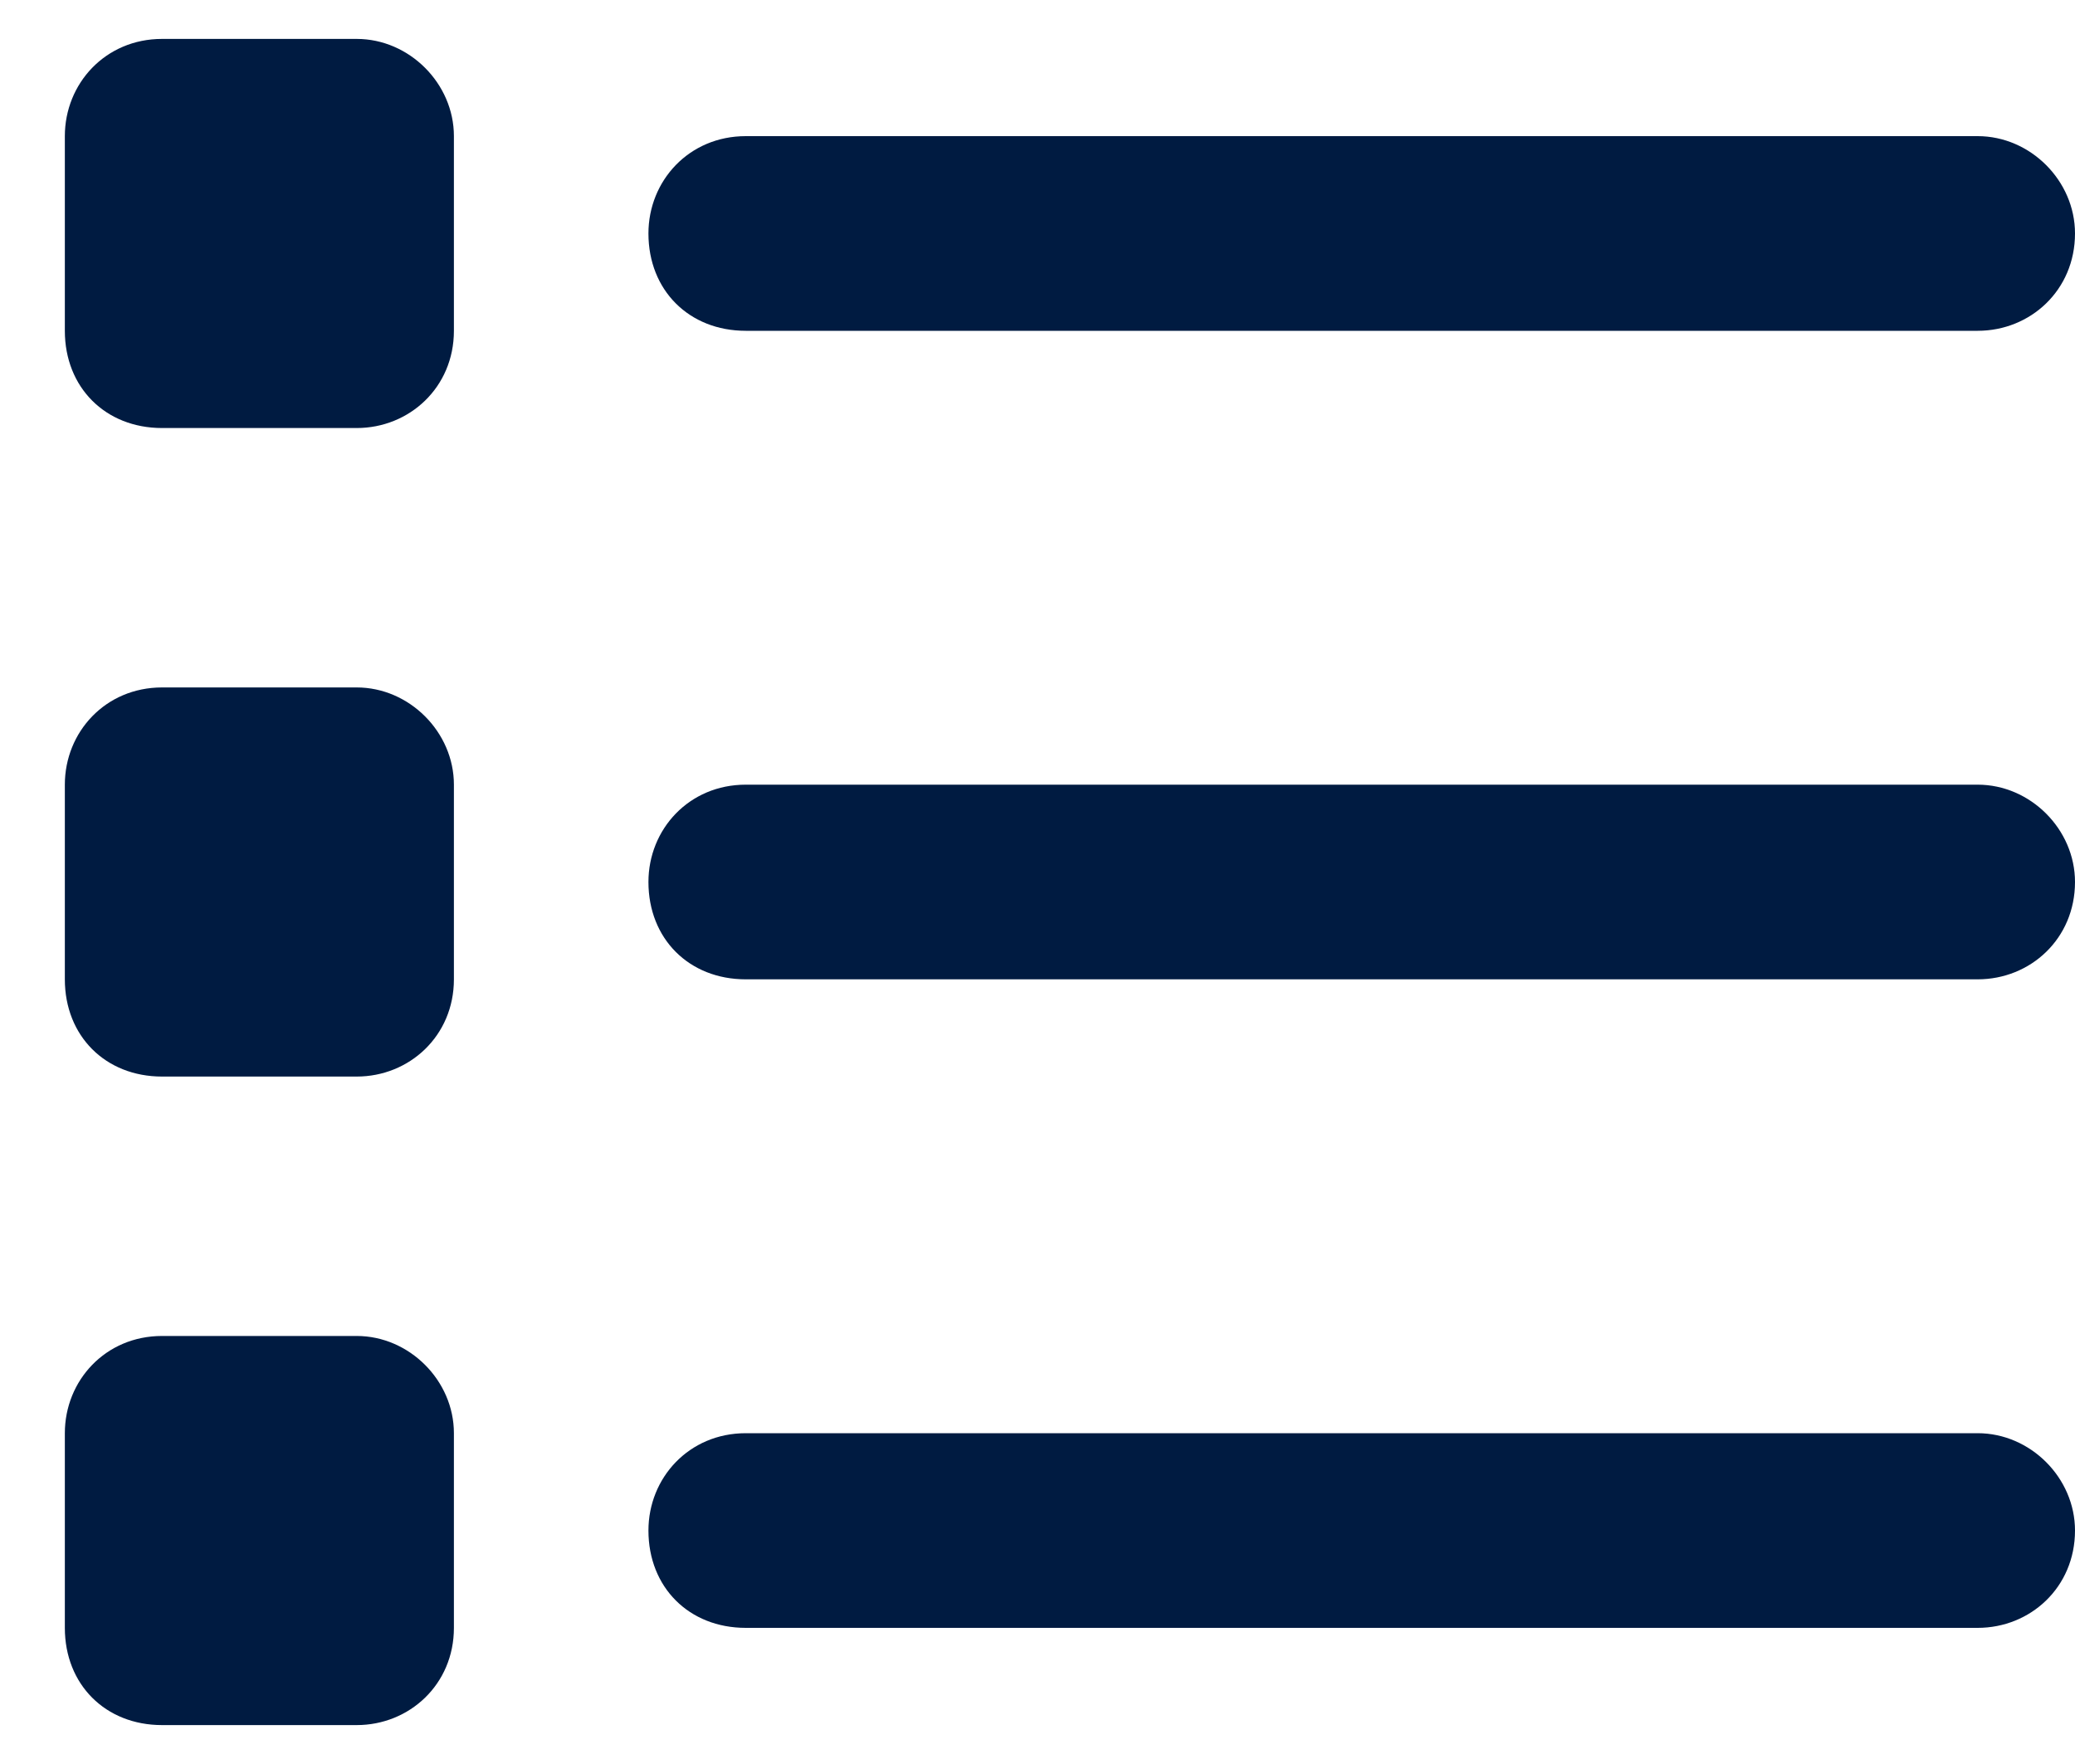 <svg width="20" height="17" viewBox="0 0 20 17" fill="none" xmlns="http://www.w3.org/2000/svg">
<path d="M1.562 0.375H3.438C3.945 0.375 4.375 0.805 4.375 1.312V3.188C4.375 3.734 3.945 4.125 3.438 4.125H1.562C1.016 4.125 0.625 3.734 0.625 3.188V1.312C0.625 0.805 1.016 0.375 1.562 0.375ZM7.188 1.312H19.062C19.57 1.312 20 1.742 20 2.25C20 2.797 19.57 3.188 19.062 3.188H7.188C6.641 3.188 6.25 2.797 6.25 2.25C6.25 1.742 6.641 1.312 7.188 1.312ZM7.188 7.562H19.062C19.57 7.562 20 7.992 20 8.5C20 9.047 19.57 9.438 19.062 9.438H7.188C6.641 9.438 6.25 9.047 6.25 8.5C6.25 7.992 6.641 7.562 7.188 7.562ZM7.188 13.812H19.062C19.57 13.812 20 14.242 20 14.75C20 15.297 19.57 15.688 19.062 15.688H7.188C6.641 15.688 6.25 15.297 6.25 14.75C6.25 14.242 6.641 13.812 7.188 13.812ZM0.625 7.562C0.625 7.055 1.016 6.625 1.562 6.625H3.438C3.945 6.625 4.375 7.055 4.375 7.562V9.438C4.375 9.984 3.945 10.375 3.438 10.375H1.562C1.016 10.375 0.625 9.984 0.625 9.438V7.562ZM1.562 12.875H3.438C3.945 12.875 4.375 13.305 4.375 13.812V15.688C4.375 16.234 3.945 16.625 3.438 16.625H1.562C1.016 16.625 0.625 16.234 0.625 15.688V13.812C0.625 13.305 1.016 12.875 1.562 12.875Z" fill="#001B41"/>
</svg>
